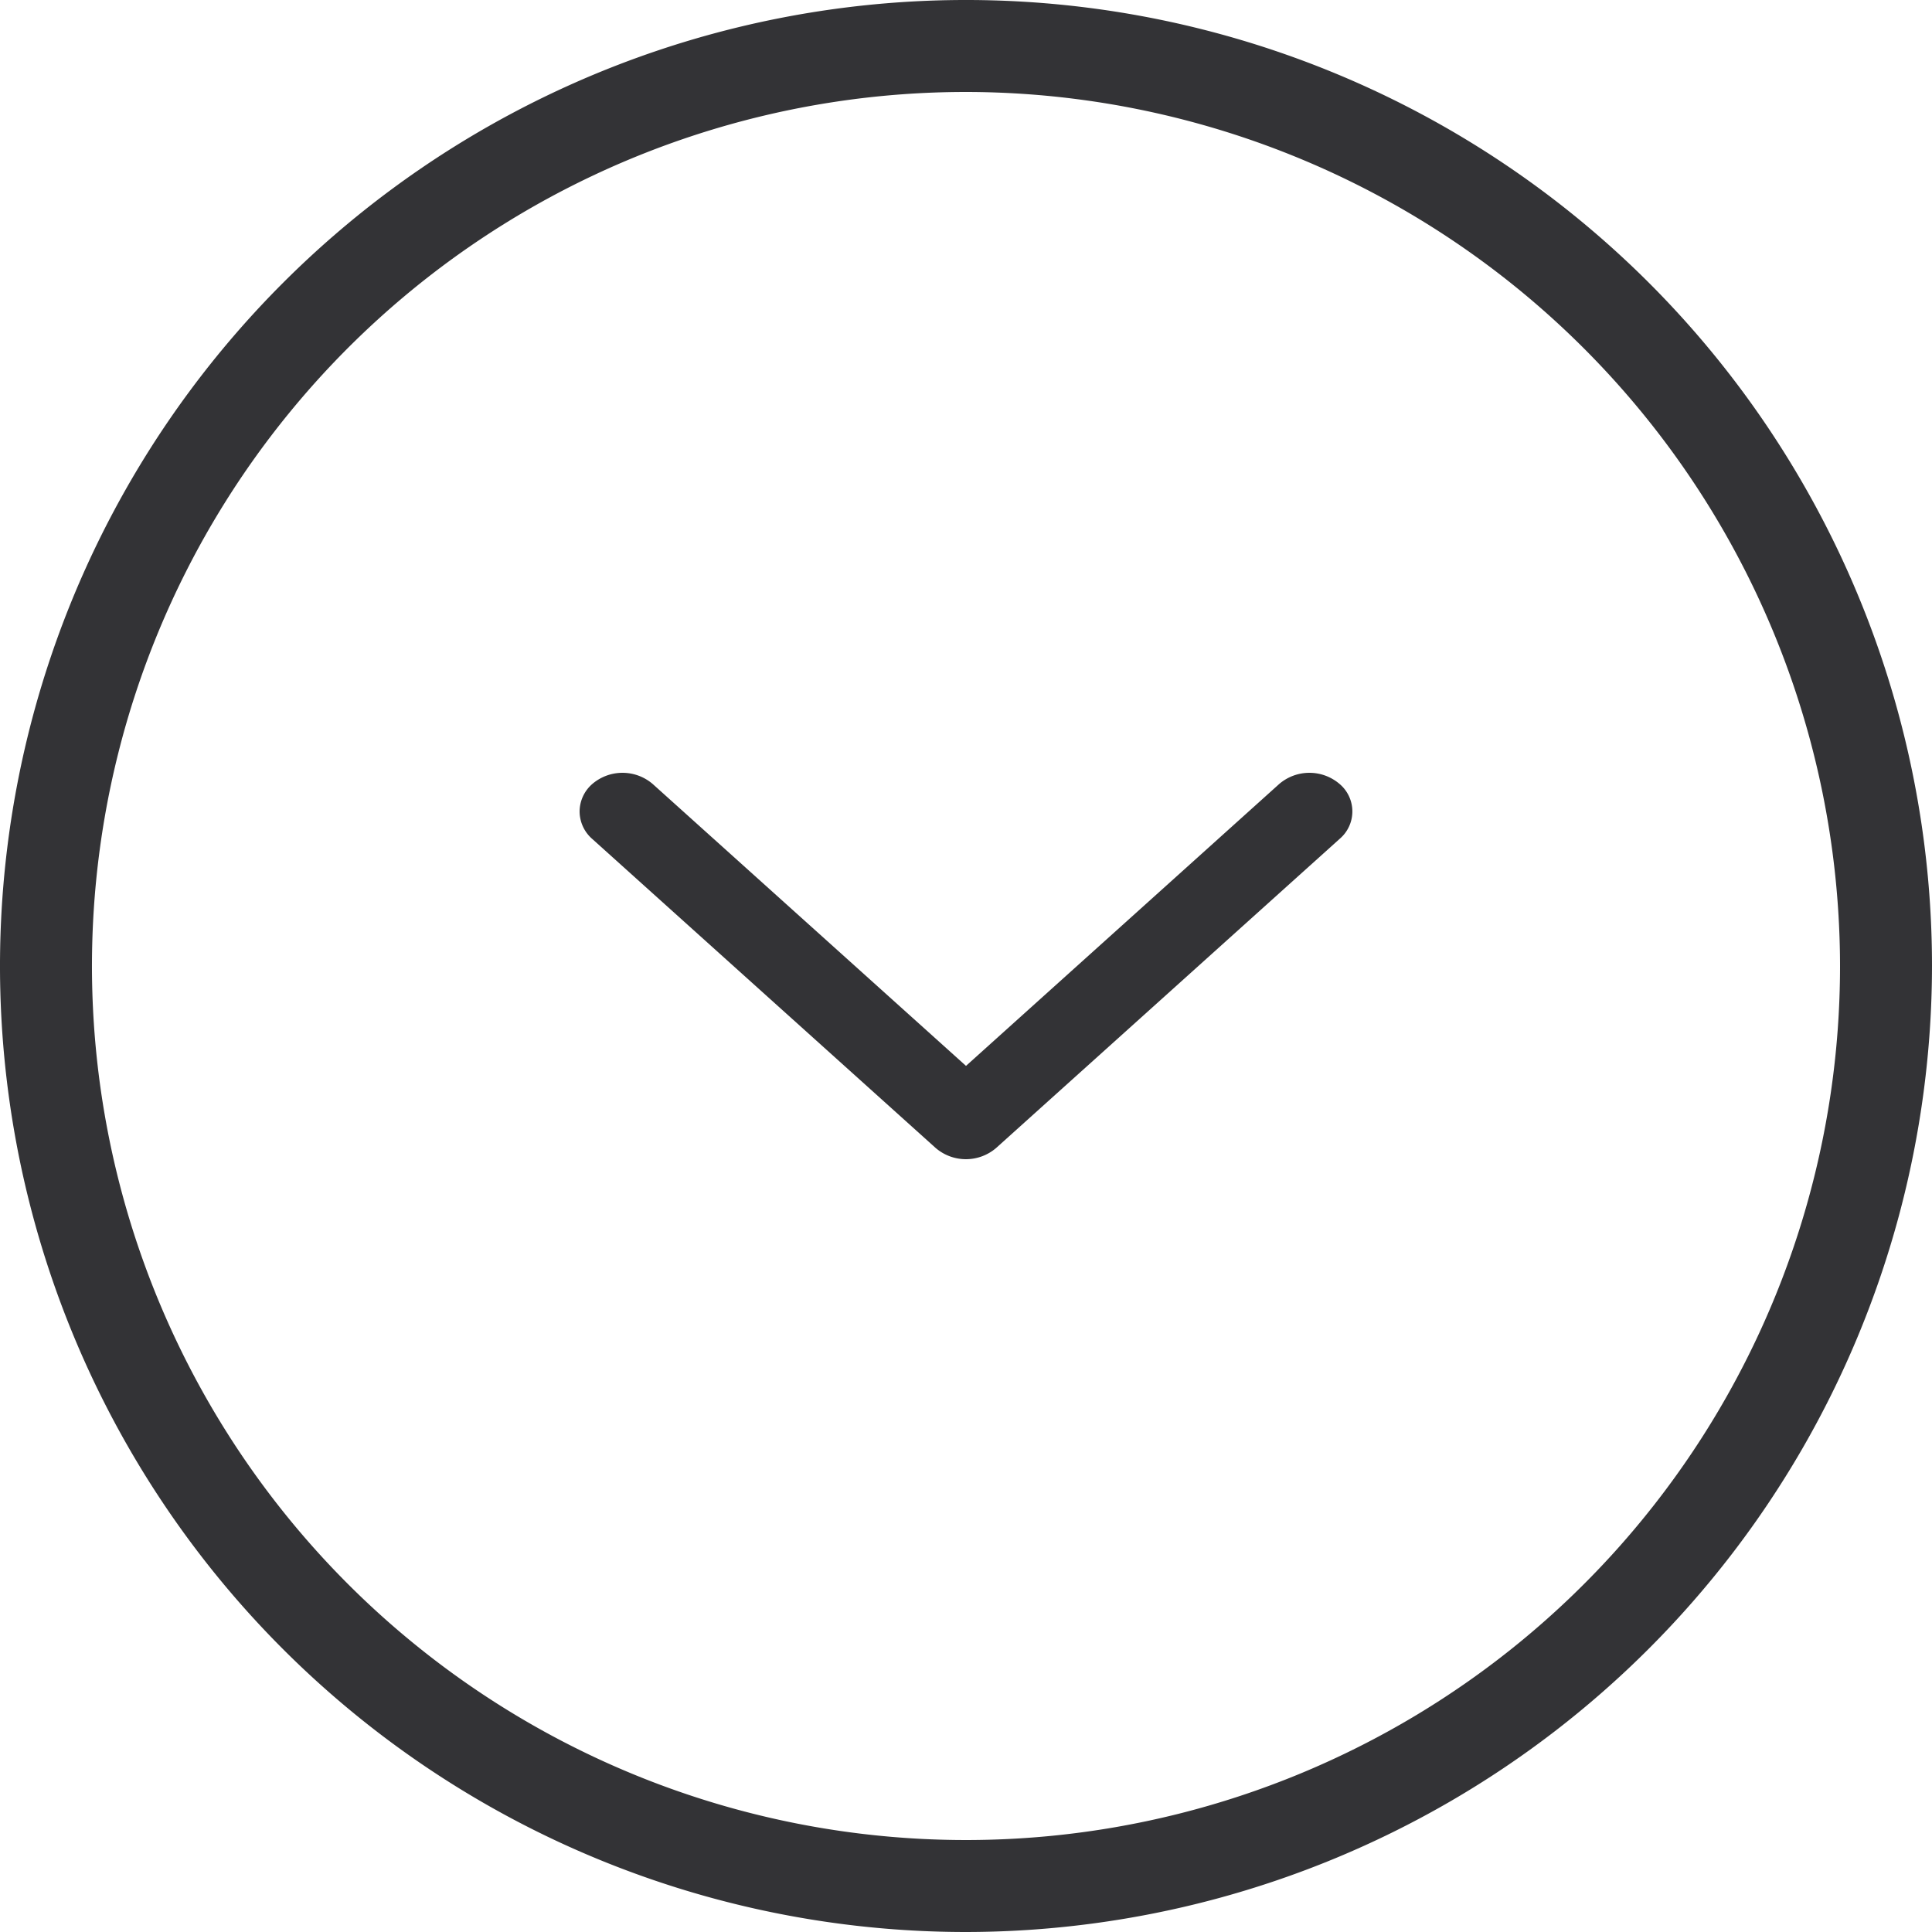 <svg xmlns="http://www.w3.org/2000/svg" width="20" height="20" viewBox="0 0 20 20">
  <defs>
    <style>
      .cls-1 {
        fill: #333336;
      }
    </style>
  </defs>
  <g id="레이어_2" data-name="레이어 2">
    <g id="Advanced">
      <g>
        <path class="cls-1" d="M6,8.4a.379.379,0,0,1,.13-.283.48.48,0,0,1,.628,0L10,11.034l3.241-2.917a.48.48,0,0,1,.628,0,.372.372,0,0,1,0,.566l-3.556,3.2a.48.48,0,0,1-.628,0l-3.556-3.2A.379.379,0,0,1,6,8.4Z"/>
        <path class="cls-1" d="M10,20A10,10,0,1,1,20,10,10.011,10.011,0,0,1,10,20ZM10,.952A9.048,9.048,0,1,0,19.048,10,9.058,9.058,0,0,0,10,.952Z"/>
      </g>
    </g>
  </g>
</svg>
